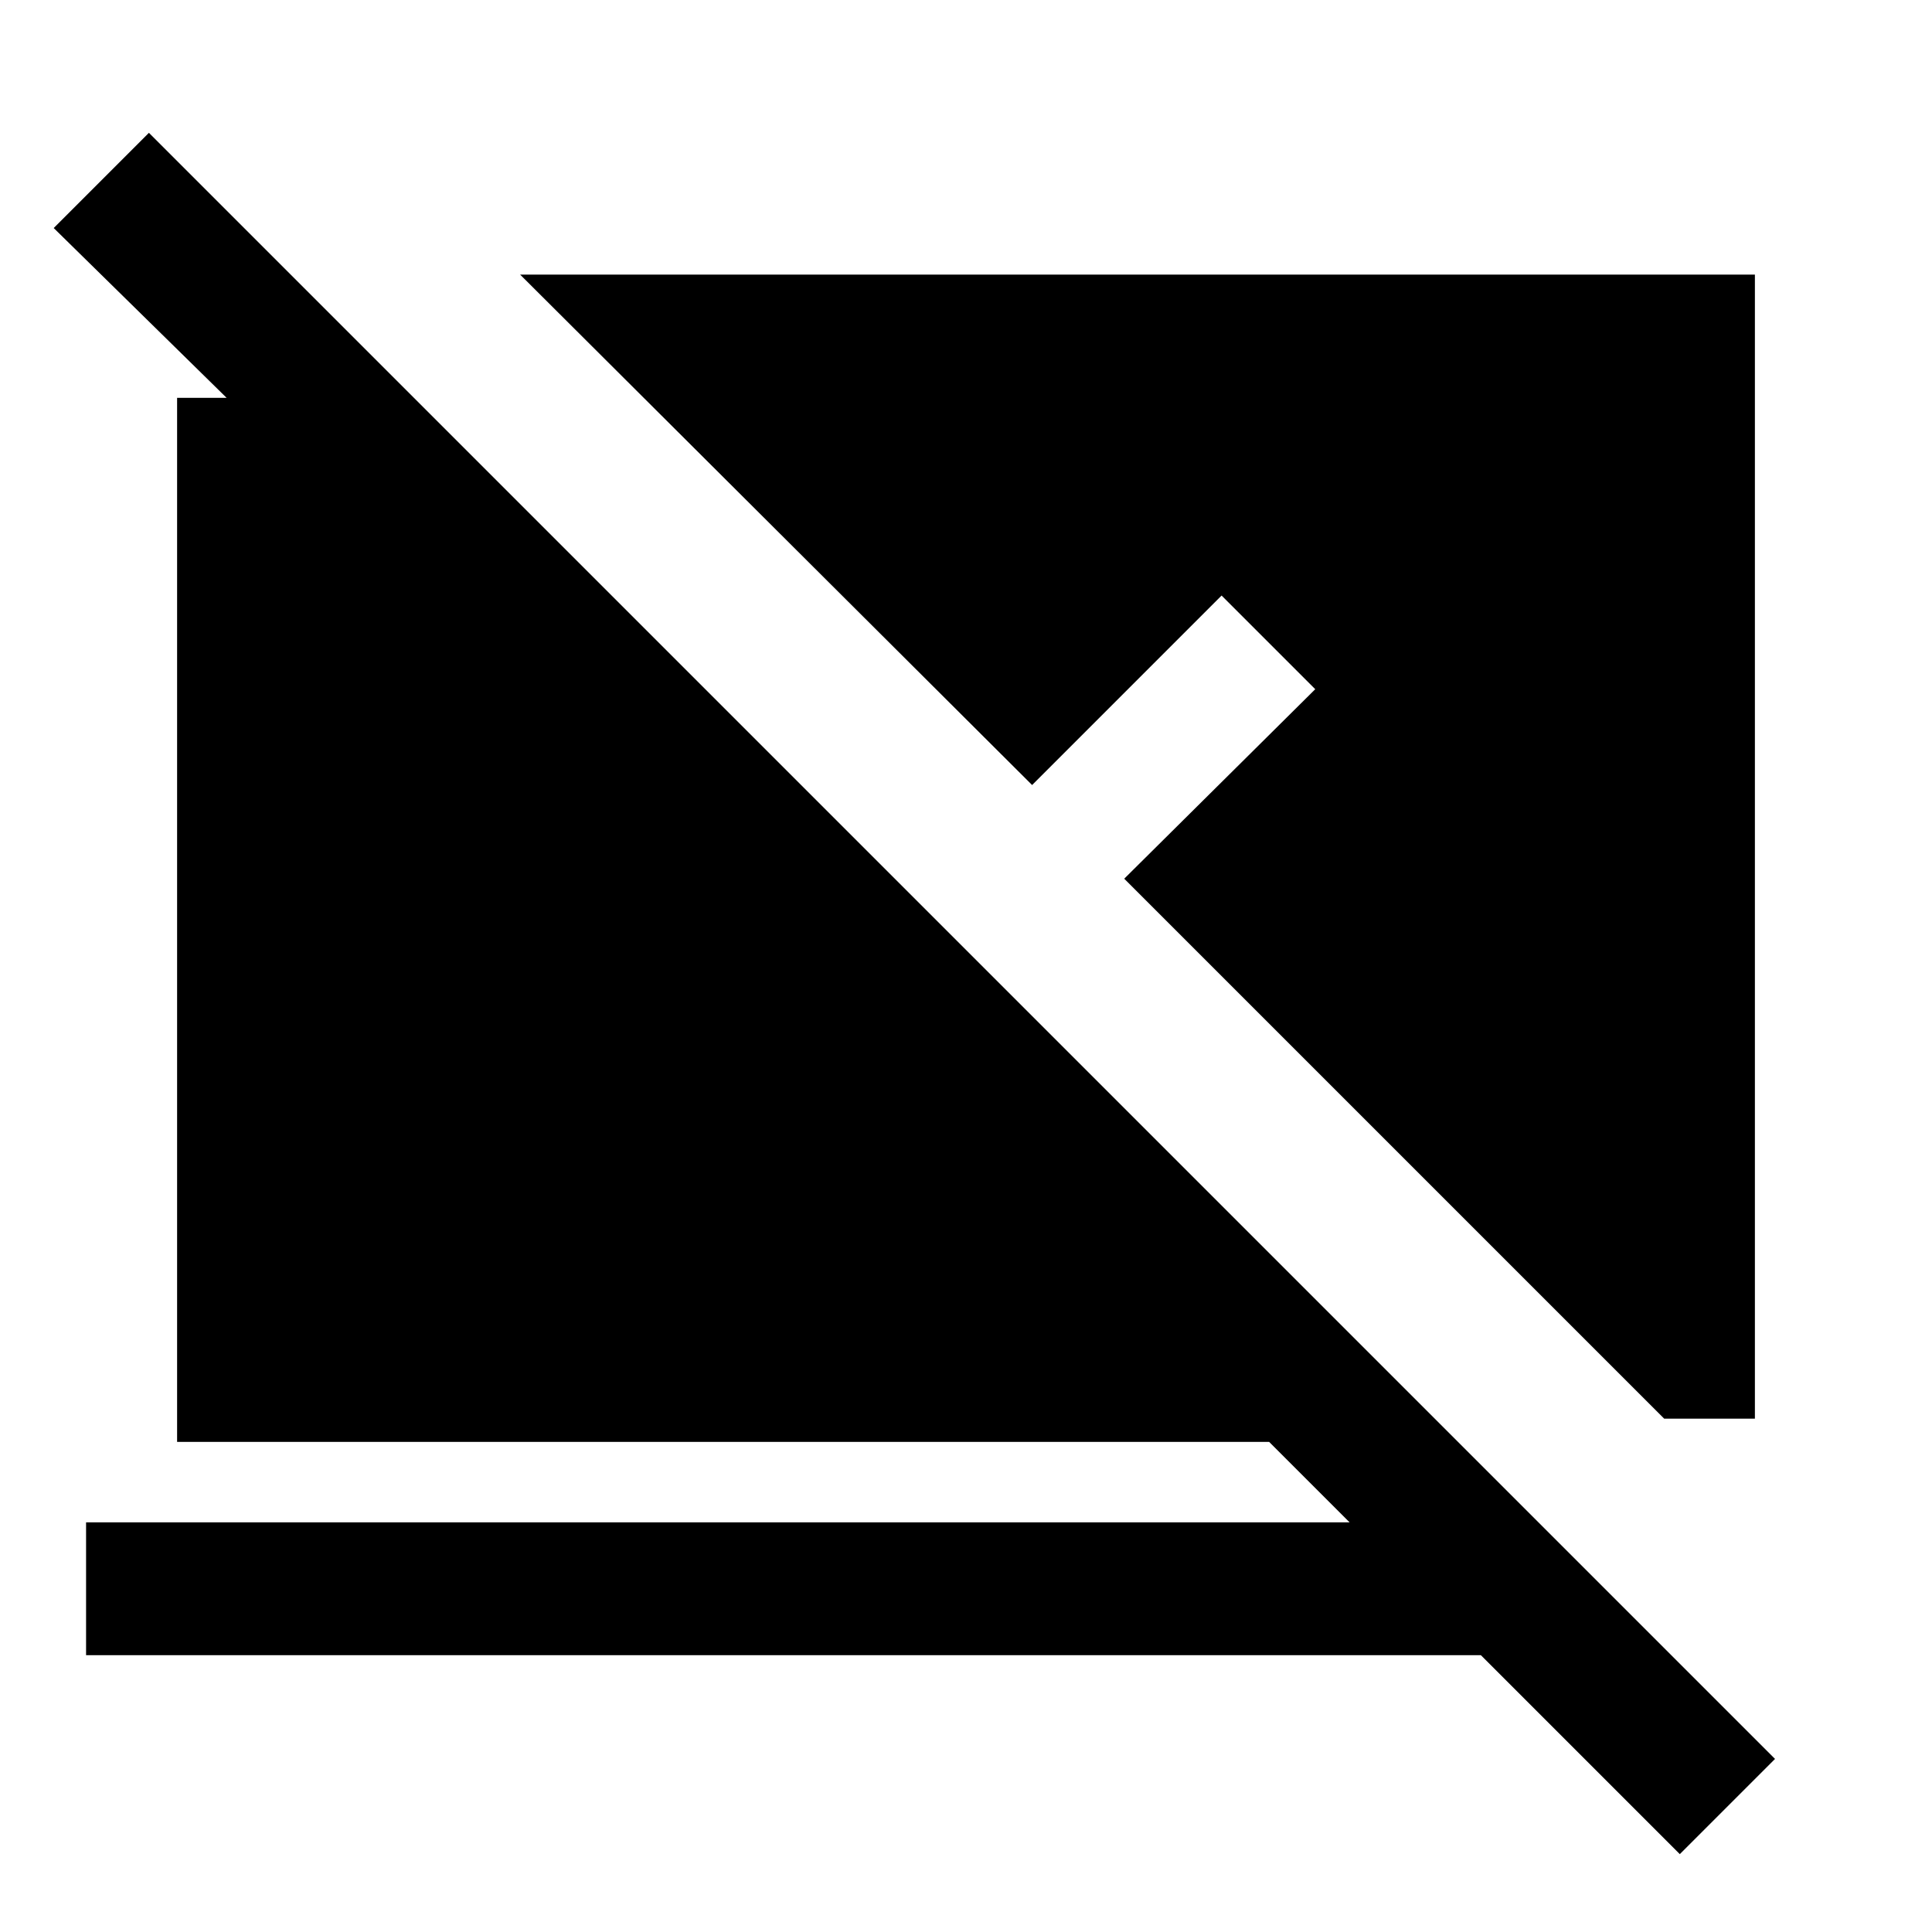 <svg xmlns="http://www.w3.org/2000/svg" height="24" viewBox="0 -960 960 960" width="24"><path d="m834.69-38.69-98.84-98.85H42.77v-66h627.85l-40-40H88v-518.77h24.61l-85.92-84.38L74-894 882-86l-47.31 47.31ZM872-255.08h-45.08l-268.3-268.3 94.92-94.16L607-664.08l-94.15 94.16-254.39-253.62H872v568.46Z"/></svg>